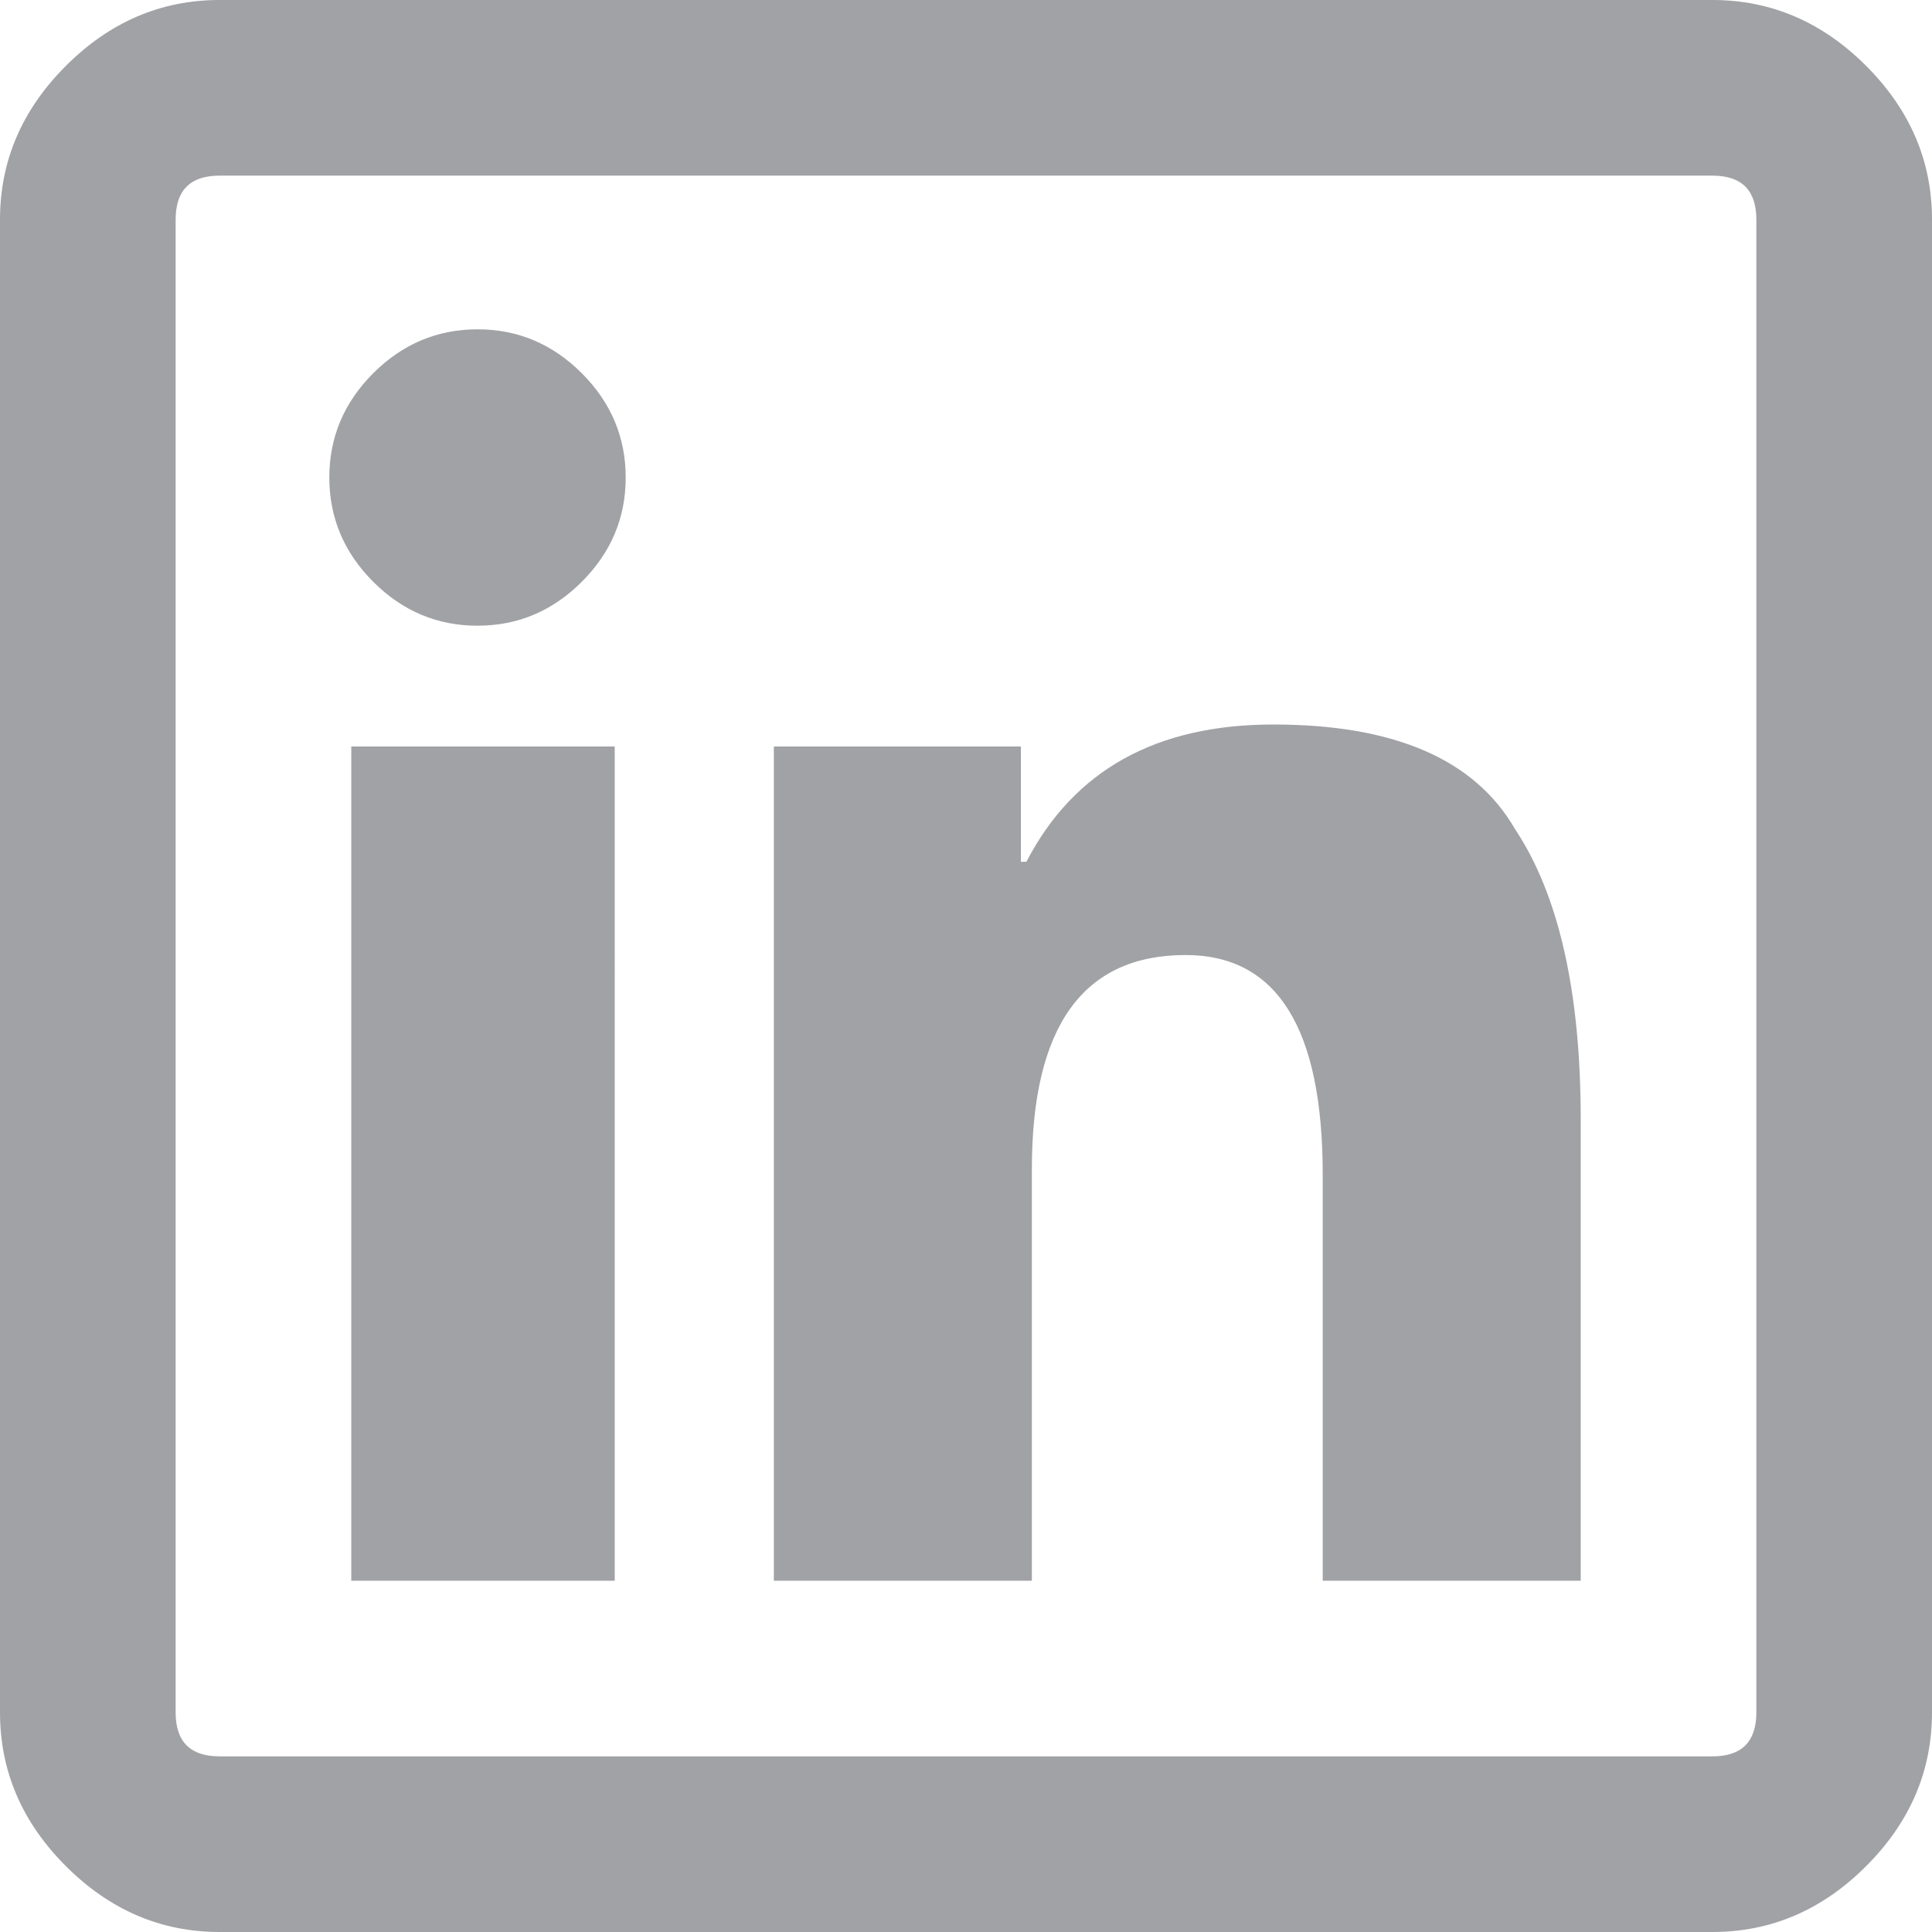 <svg width="22" height="22" fill="none" xmlns="http://www.w3.org/2000/svg"><path d="M2.5 0h17c.667 0 1.25.25 1.75.75S22 1.833 22 2.5v17c0 .667-.25 1.25-.75 1.75s-1.083.75-1.75.75h-17c-.667 0-1.25-.25-1.75-.75S0 20.167 0 19.5v-17C0 1.833.25 1.25.75.75S1.833 0 2.5 0zm0 2c-.333 0-.5.167-.5.5v17c0 .333.167.5.5.5h17c.333 0 .5-.167.5-.5v-17c0-.333-.167-.5-.5-.5h-17zm1.75 2.25c.333-.333.73-.5 1.188-.5.458 0 .854.167 1.187.5.333.333.5.73.5 1.188 0 .458-.167.854-.5 1.187-.333.333-.73.5-1.188.5-.458 0-.854-.167-1.187-.5-.333-.333-.5-.73-.5-1.188 0-.458.167-.854.5-1.187zm10.25 4c1.375 0 2.292.396 2.75 1.188.5.75.75 1.854.75 3.312V18h-2.938v-4.625c0-1.667-.52-2.5-1.562-2.5-1.167 0-1.75.813-1.75 2.438V18H8.812V8.5h2.813v1.313h.063C12.229 8.77 13.166 8.25 14.5 8.25zM4 8.5h3V18H4V8.5z" fill="#A1A2A5"/></svg>